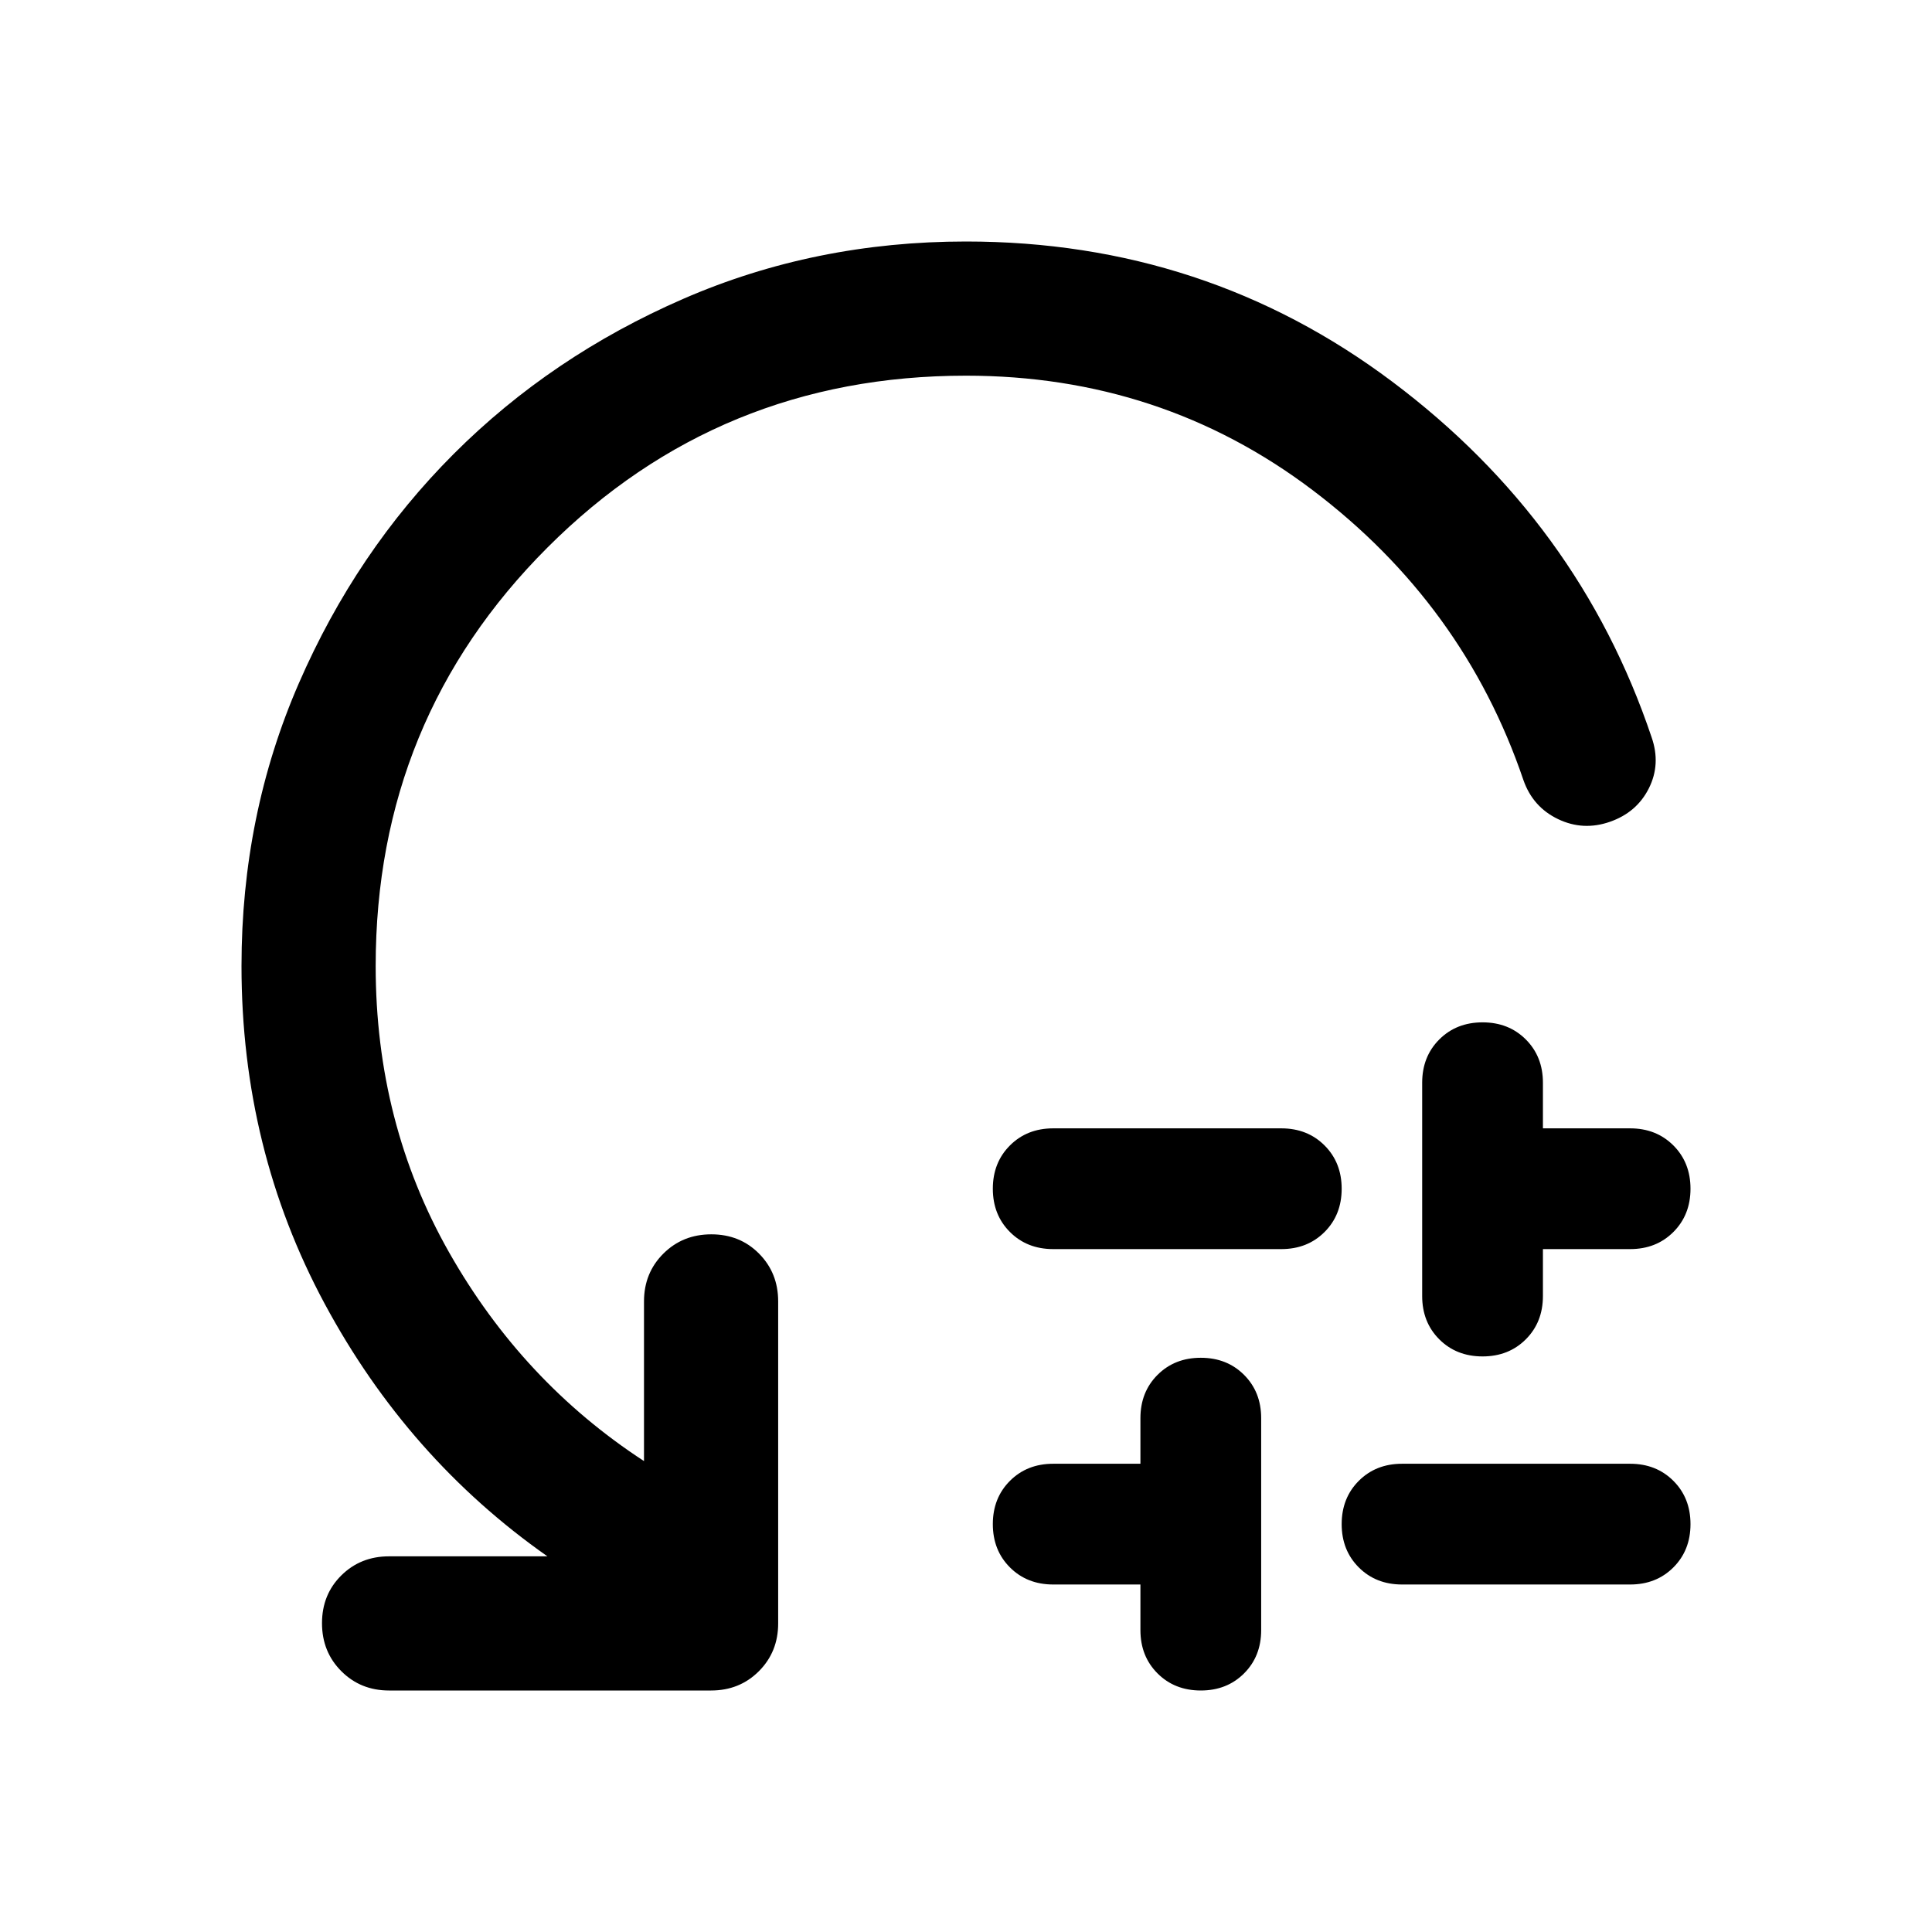 <svg xmlns="http://www.w3.org/2000/svg" viewBox="0 -960 960 960" width="32" height="32"><path d="M523.33-399.33h113.34q13 0 21.5 8.5t8.5 21.5q0 13-8.5 21.5t-21.5 8.5H523.33q-13 0-21.5-8.5t-8.5-21.5q0-13 8.5-21.5t21.5-8.5ZM566.67-150v-22.67h-43.34q-13 0-21.5-8.5t-8.5-21.5q0-13 8.5-21.5t21.5-8.5h43.34v-22.66q0-13 8.5-21.5t21.5-8.5q13 0 21.5 8.5t8.5 21.5V-150q0 13-8.5 21.5t-21.5 8.5q-13 0-21.5-8.5t-8.5-21.5Zm130-82.67H810q13 0 21.5 8.5t8.5 21.5q0 13-8.5 21.5t-21.5 8.5H696.67q-13 0-21.5-8.5t-8.5-21.5q0-13 8.5-21.5t21.5-8.5Zm10-83.33v-106q0-13 8.5-21.5t21.5-8.5q13 0 21.5 8.5t8.5 21.5v22.67H810q13 0 21.5 8.5t8.5 21.5q0 13-8.5 21.5t-21.5 8.5h-43.33V-316q0 13-8.5 21.5t-21.5 8.5q-13 0-21.5-8.5t-8.5-21.5ZM480-773.33q-122.57 0-207.95 85.38T186.67-480q0 78 36.5 142.33Q259.67-273.33 320-234v-79.33q0-14.17 9.62-23.75 9.61-9.59 23.83-9.59 14.22 0 23.72 9.59 9.5 9.58 9.5 23.75v160q0 14.16-9.59 23.75-9.58 9.58-23.75 9.58h-160q-14.16 0-23.75-9.62-9.58-9.61-9.58-23.83 0-14.22 9.58-23.72 9.59-9.5 23.75-9.5H272q-69.33-48.66-110.67-125.5Q120-389 120-480q0-75 28.5-140.5t77-114q48.5-48.5 114-77T480-840q119 0 211.83 69.67 92.84 69.66 128.84 176.66 4.66 13.34-1.34 25.34T800-551.67Q786.67-547 774.17-553q-12.5-6-17.17-19.33-29.67-87.34-104.83-144.17Q577-773.33 480-773.33Z"/></svg>